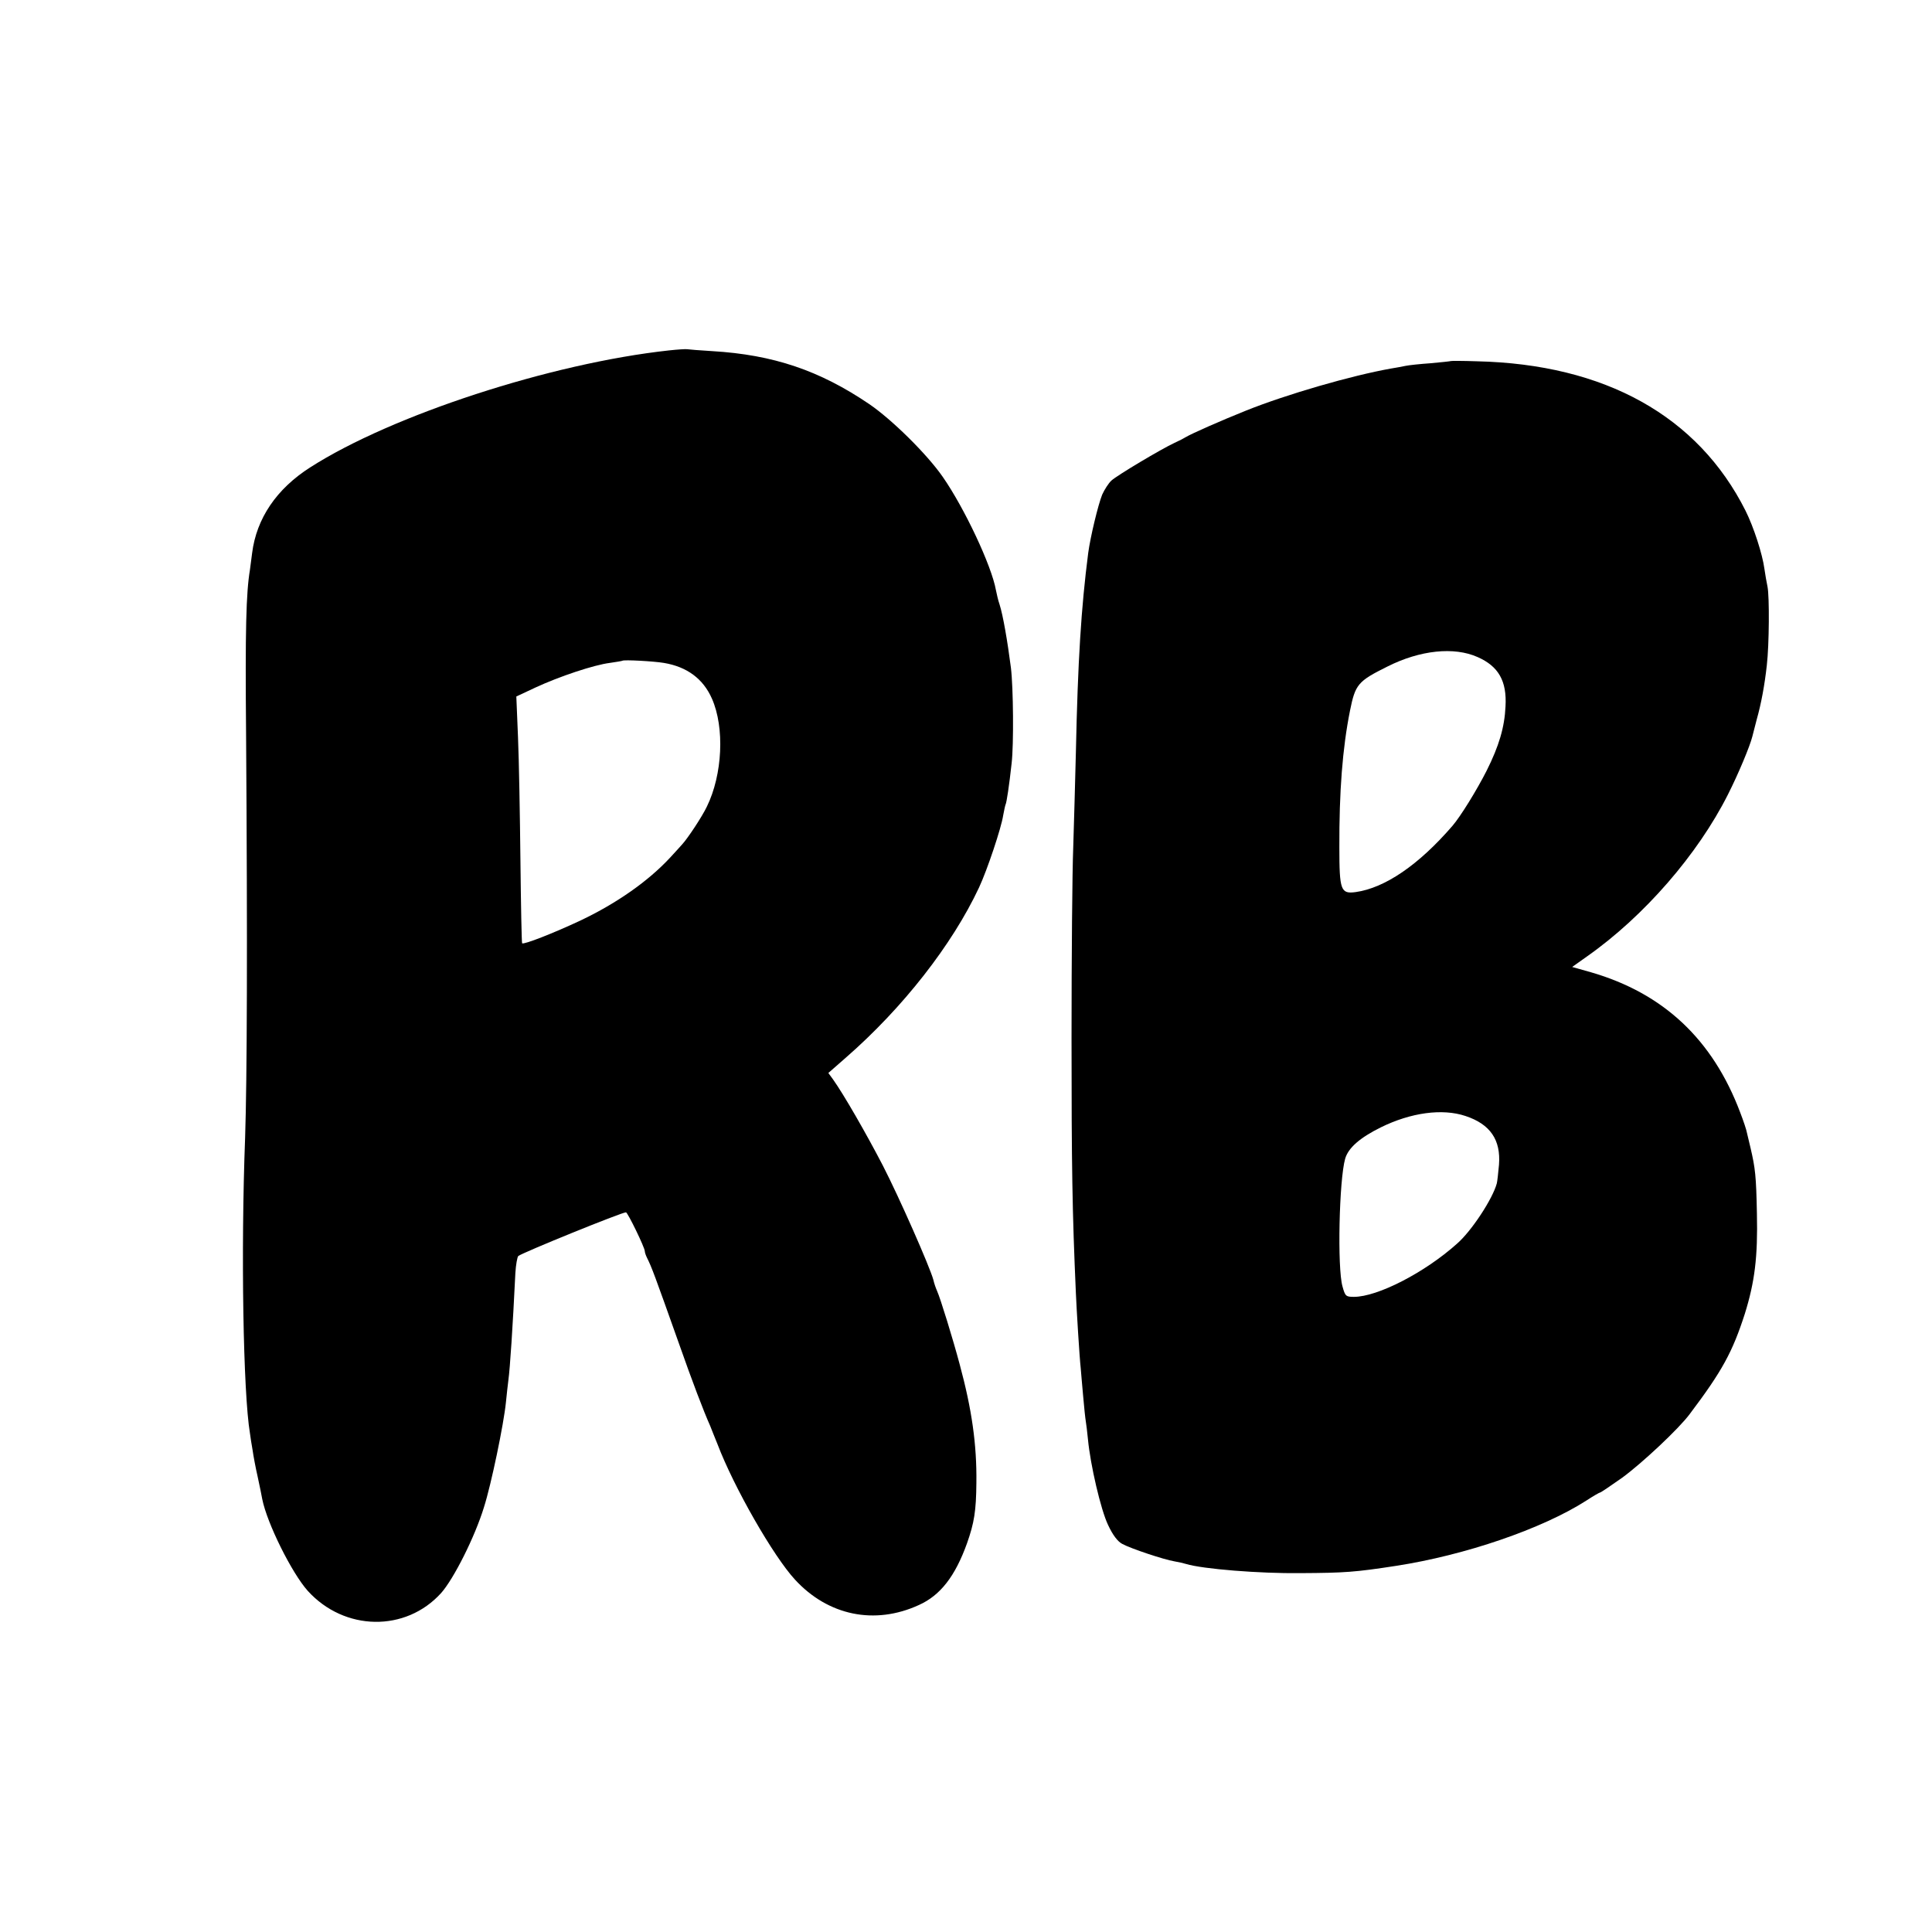 <?xml version="1.0" standalone="no"?>
<!DOCTYPE svg PUBLIC "-//W3C//DTD SVG 20010904//EN"
 "http://www.w3.org/TR/2001/REC-SVG-20010904/DTD/svg10.dtd">
<svg version="1.0" xmlns="http://www.w3.org/2000/svg"
 width="800pt" height="800pt" viewBox="0 0 800 800"
 preserveAspectRatio="xMidYMid meet">
<g transform="translate(0,800) scale(0.1,-0.1)"
fill="#000000" stroke="none">
<path d="M2770 6549 c-488 -53 -1148 -268 -1485 -484 -140 -89 -223 -212 -241
-355 -3 -25 -7 -56 -9 -69 -16 -96 -20 -248 -16 -686 6 -867 4 -1422 -4 -1665
-18 -471 -8 -1058 20 -1225 2 -16 7 -48 11 -70 3 -22 12 -71 21 -110 8 -38 17
-80 19 -93 20 -100 122 -305 188 -379 152 -168 406 -172 553 -9 52 59 139 231
177 355 30 94 82 344 91 435 3 33 8 73 10 90 7 52 18 219 29 444 2 35 8 67 12
71 17 14 428 181 446 181 7 0 78 -146 78 -161 0 -5 4 -17 9 -27 20 -40 31 -70
133 -357 53 -151 102 -280 129 -340 4 -11 18 -45 30 -75 68 -179 232 -465 321
-561 137 -149 330 -189 513 -105 89 40 150 119 199 255 30 85 38 134 39 251 2
159 -19 305 -69 490 -28 105 -80 274 -94 305 -5 11 -12 31 -15 45 -15 55 -142
343 -210 475 -67 129 -161 293 -206 356 l-19 26 73 64 c235 205 440 467 551
704 34 73 92 246 100 299 4 21 8 41 10 45 4 7 15 79 25 171 9 78 7 312 -3 395
-14 109 -33 219 -47 262 -6 17 -12 44 -15 59 -18 102 -131 341 -220 469 -65
94 -211 238 -305 302 -205 139 -397 204 -649 219 -52 3 -99 7 -105 8 -5 1 -39
-1 -75 -5z m-21 -1294 c96 -16 163 -66 199 -148 53 -120 44 -314 -21 -447 -20
-42 -79 -131 -102 -156 -5 -6 -28 -31 -50 -55 -91 -98 -221 -189 -370 -260
-115 -54 -236 -101 -243 -95 -2 3 -5 157 -7 343 -2 186 -6 415 -10 509 l-7
170 79 37 c99 46 243 94 308 102 28 4 51 8 52 9 6 5 131 -2 172 -9z"/>
<path d="M6008 6505 c-2 -1 -39 -5 -83 -9 -44 -3 -91 -8 -105 -11 -14 -3 -41
-8 -60 -11 -164 -29 -433 -107 -600 -174 -105 -42 -227 -96 -250 -110 -8 -5
-29 -16 -47 -24 -54 -25 -237 -134 -261 -156 -12 -11 -29 -38 -38 -58 -17 -42
-49 -175 -58 -242 -29 -225 -43 -446 -51 -825 -3 -121 -8 -299 -11 -395 -4
-96 -7 -452 -7 -790 0 -530 3 -717 18 -1055 3 -70 15 -267 20 -310 1 -16 6
-68 10 -115 4 -47 9 -94 11 -105 2 -11 6 -45 9 -75 10 -106 53 -291 83 -354
20 -43 40 -69 59 -79 37 -20 173 -65 215 -72 18 -3 40 -8 49 -11 69 -21 305
-40 474 -38 183 1 226 4 395 30 286 44 605 153 788 270 29 19 55 34 58 34 3 0
44 28 91 61 82 60 235 203 280 264 135 179 177 257 228 415 41 132 54 235 50
415 -3 156 -7 188 -26 270 -5 22 -12 50 -15 63 -2 13 -15 51 -28 85 -114 303
-318 494 -618 581 l-78 22 62 44 c236 166 458 422 583 670 43 85 91 200 101
240 2 8 10 40 18 70 19 67 33 144 42 225 10 87 11 284 3 325 -4 19 -10 53 -13
75 -8 60 -44 172 -78 240 -197 392 -582 607 -1113 619 -58 2 -106 2 -107 1z
m111 -1226 c86 -38 121 -99 115 -204 -4 -87 -27 -164 -78 -266 -41 -81 -109
-191 -142 -229 -139 -161 -279 -257 -401 -274 -61 -8 -67 7 -67 184 -1 232 13
412 44 567 22 109 32 122 155 183 135 68 276 83 374 39z m-51 -1900 c103 -34
147 -99 139 -202 -3 -34 -7 -69 -9 -77 -17 -64 -105 -198 -165 -250 -134 -120
-329 -220 -427 -220 -33 0 -36 3 -47 43 -22 76 -14 441 11 529 13 45 61 87
148 130 124 61 254 79 350 47z"/>
</g>
</svg>
